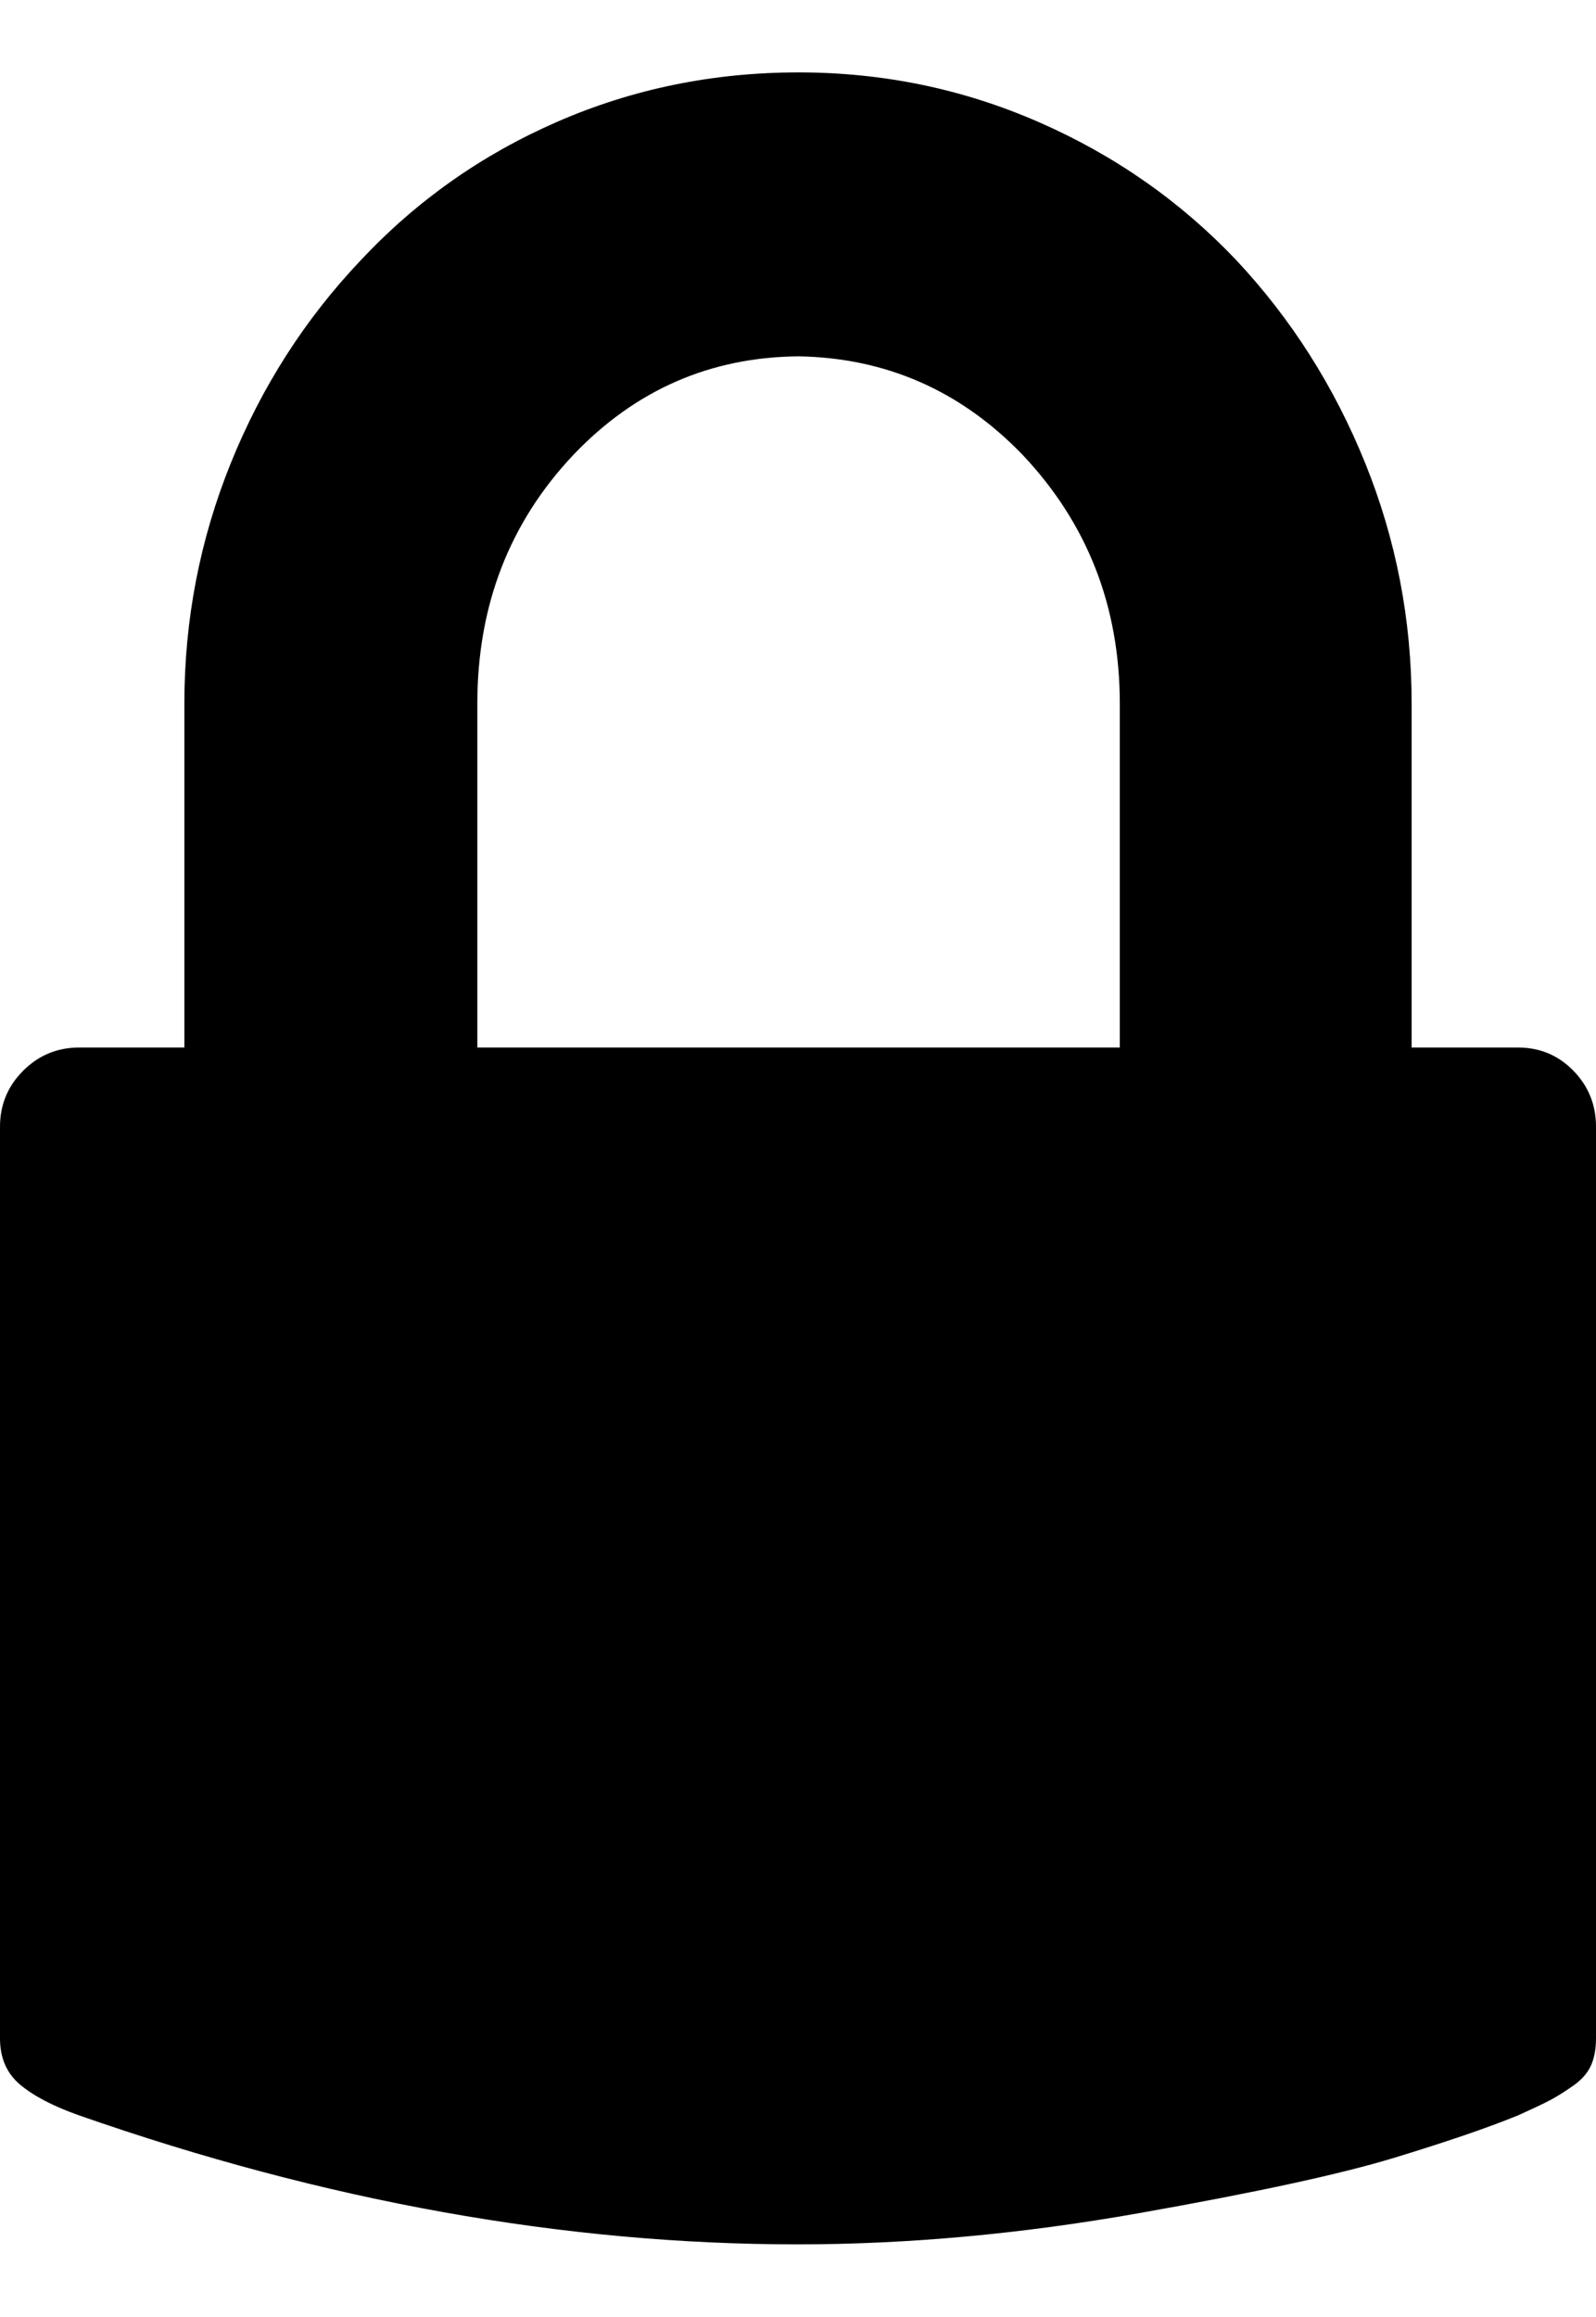 <svg height="1000px" width="688.965px" xmlns="http://www.w3.org/2000/svg">
  <g>
    <path d="M0 879.883c0 0 0 -393.555 0 -393.555c0 -9.44 3.337 -17.496 10.01 -24.17c6.673 -6.673 14.73 -10.009 24.17 -10.009c0 0 45.41 0 45.41 0c0 0 0 -148.438 0 -148.438c0 -36.133 6.673 -70.719 20.019 -103.76c13.347 -33.04 32.064 -62.255 56.153 -87.646c24.088 -25.716 52.409 -45.654 84.961 -59.815c32.552 -14.16 67.22 -21.24 104.004 -21.24c36.458 0 71.044 7.162 103.759 21.485c32.715 14.322 61.117 34.179 85.205 59.57c23.763 25.391 42.318 54.606 55.664 87.646c13.347 33.041 20.02 67.627 20.02 103.76c0 0 0 148.438 0 148.438c0 0 45.898 0 45.898 0c9.441 0 17.416 3.336 23.926 10.009c6.511 6.674 9.766 14.73 9.766 24.17c0 0 0 393.555 0 393.555c0 4.557 -0.733 8.464 -2.197 11.719c-1.465 3.255 -4.069 6.185 -7.813 8.789c-3.743 2.604 -6.999 4.638 -9.766 6.103c-2.766 1.465 -7.405 3.662 -13.916 6.592c-12.695 5.208 -30.517 11.312 -53.466 18.311c-22.95 6.998 -59.733 14.974 -110.352 23.925c-50.618 8.952 -99.691 13.428 -147.217 13.428c-100.586 0 -203.939 -18.554 -310.058 -55.664c-11.068 -3.906 -19.532 -8.301 -25.391 -13.183c-5.859 -4.883 -8.789 -11.556 -8.789 -20.02c0 0 0 0 0 0m206.055 -427.734c0 0 277.343 0 277.343 0c0 0 0 -148.438 0 -148.438c0 -41.992 -13.997 -77.799 -41.992 -107.422c-26.692 -27.669 -58.919 -41.829 -96.679 -42.48c-38.086 0.325 -70.476 14.485 -97.168 42.48c-27.67 29.297 -41.504 65.104 -41.504 107.422c0 0 0 148.438 0 148.438c0 0 0 0 0 0" />
  </g>
</svg>